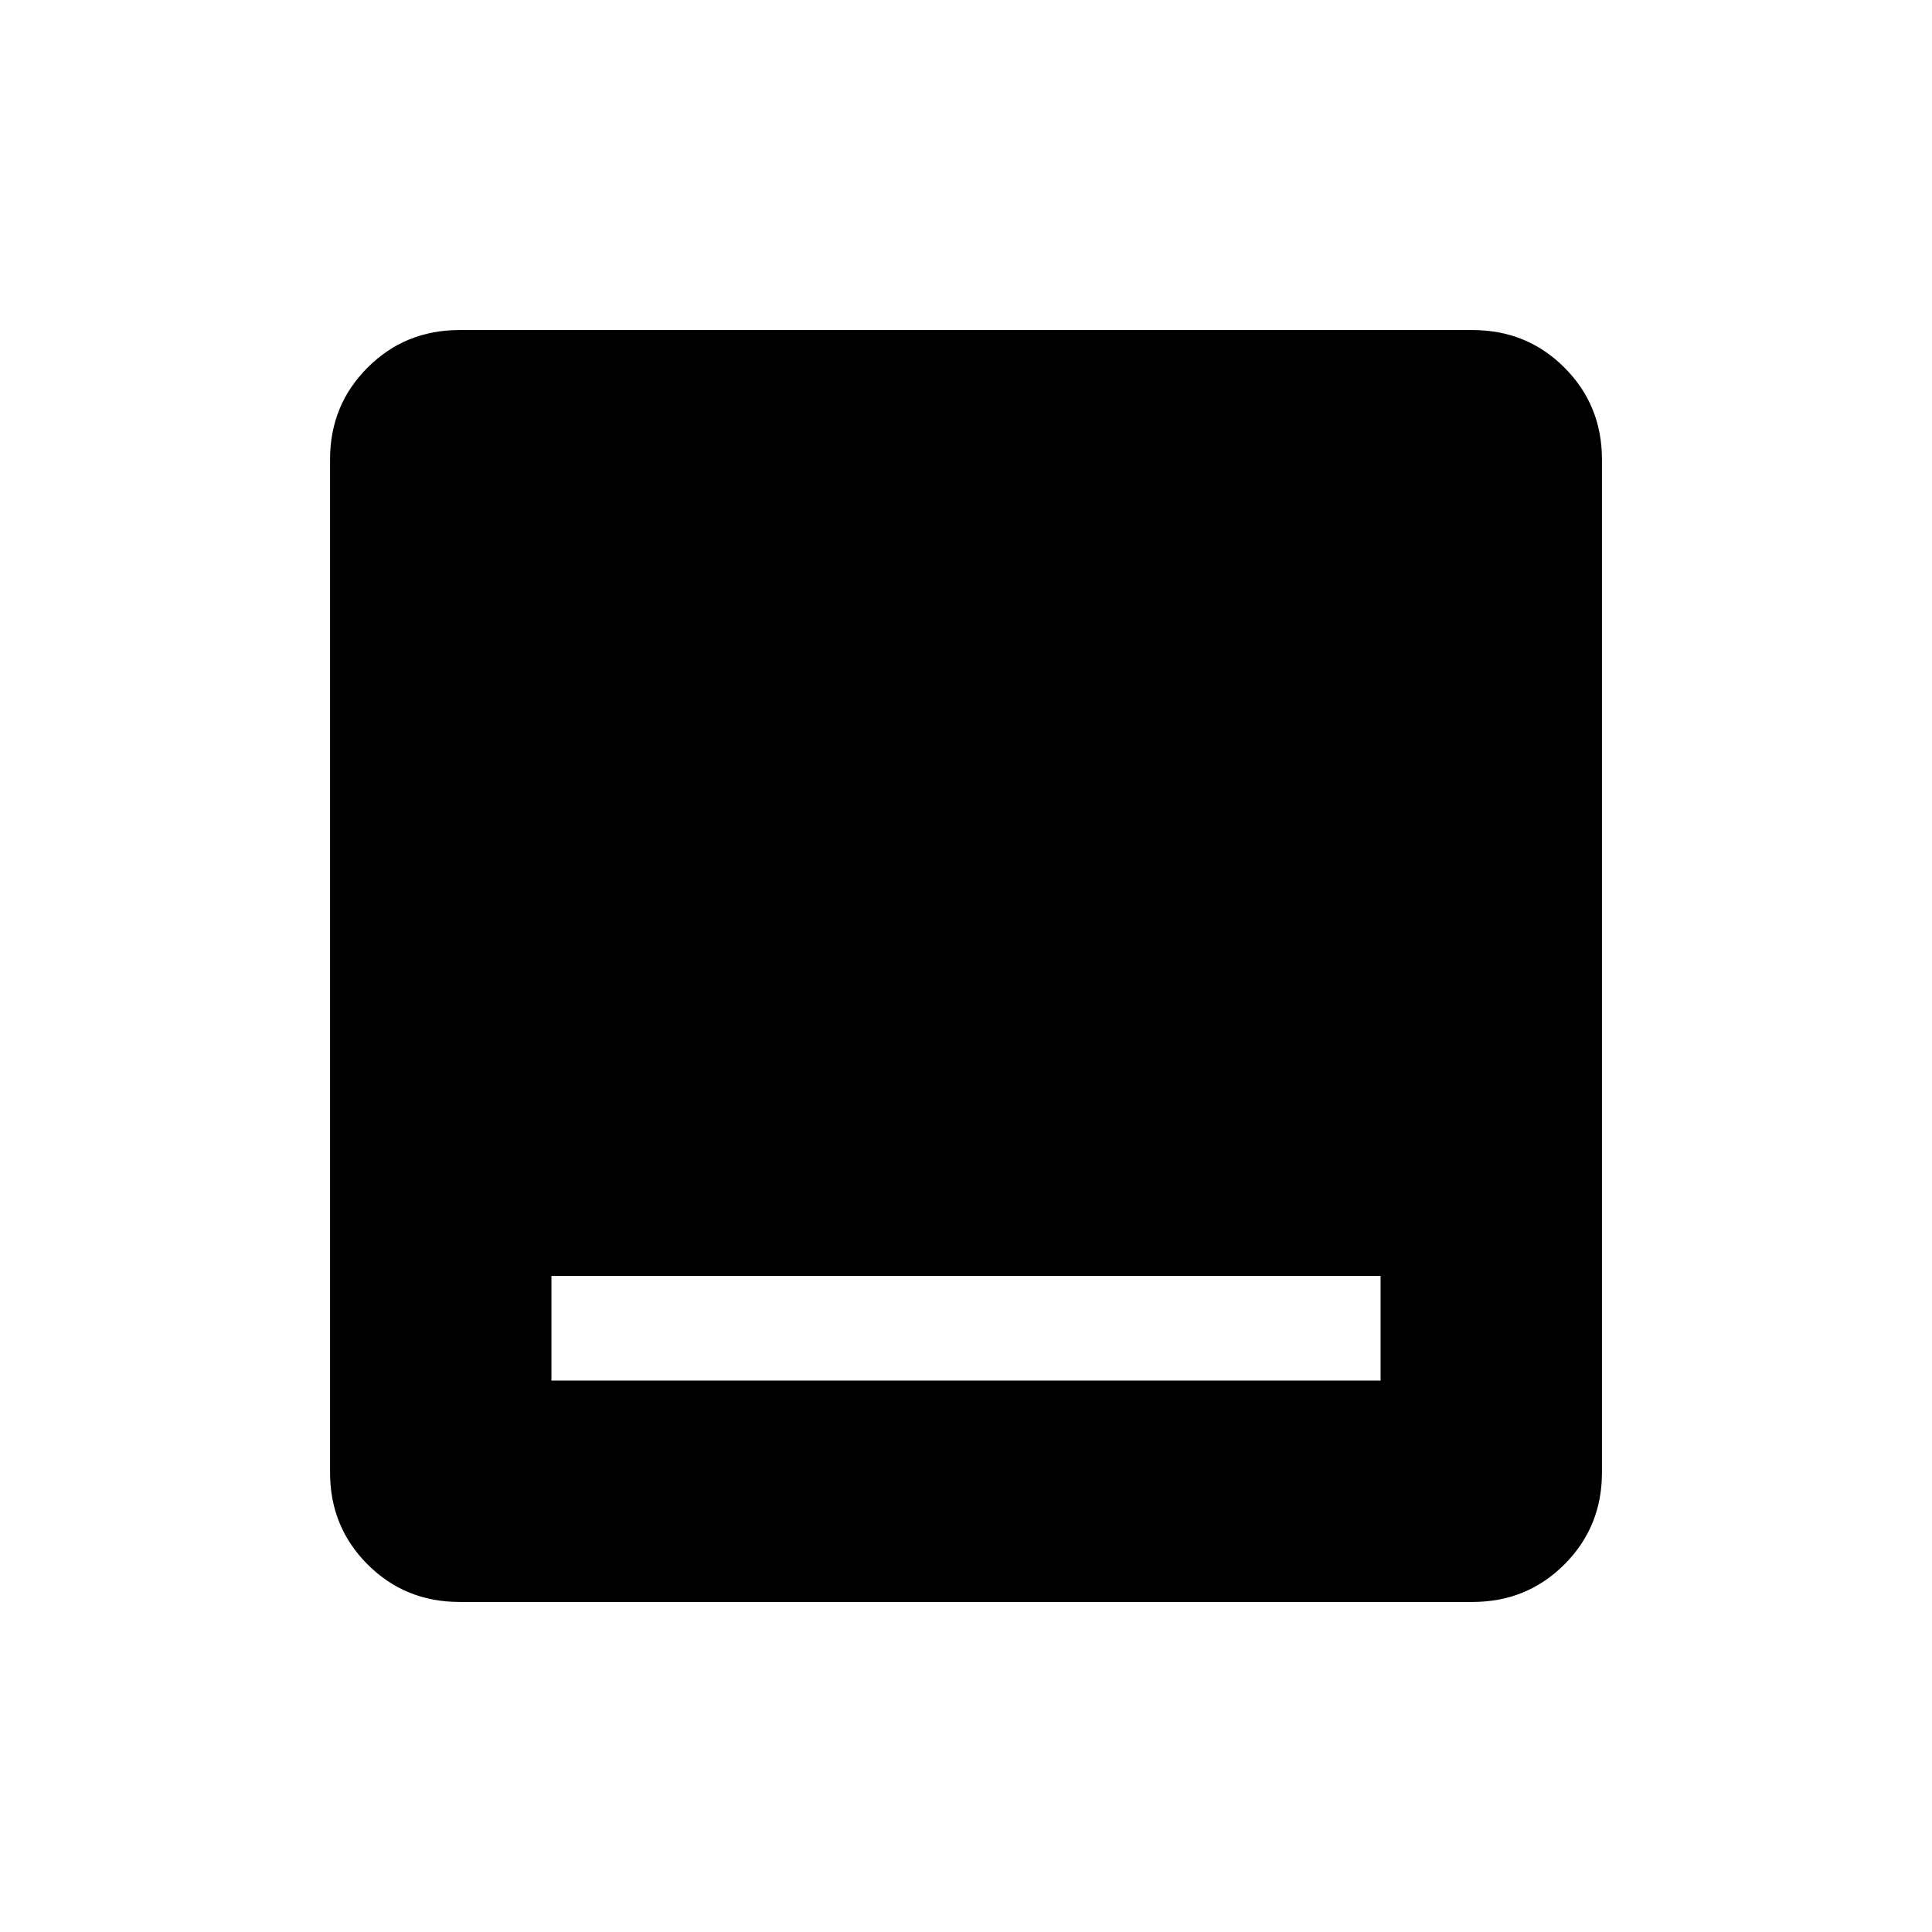 <svg xmlns="http://www.w3.org/2000/svg" height="20" viewBox="0 -960 960 960" width="20"><path d="M274-274h412v-52H274v52Zm-45.69 110q-27.01 0-45.66-18.65Q164-201.3 164-228.31v-503.38q0-27.01 18.65-45.66Q201.3-796 228.31-796h503.38q27.01 0 45.66 18.65Q796-758.7 796-731.69v503.38q0 27.01-18.65 45.66Q758.7-164 731.69-164H228.31Z"/></svg>